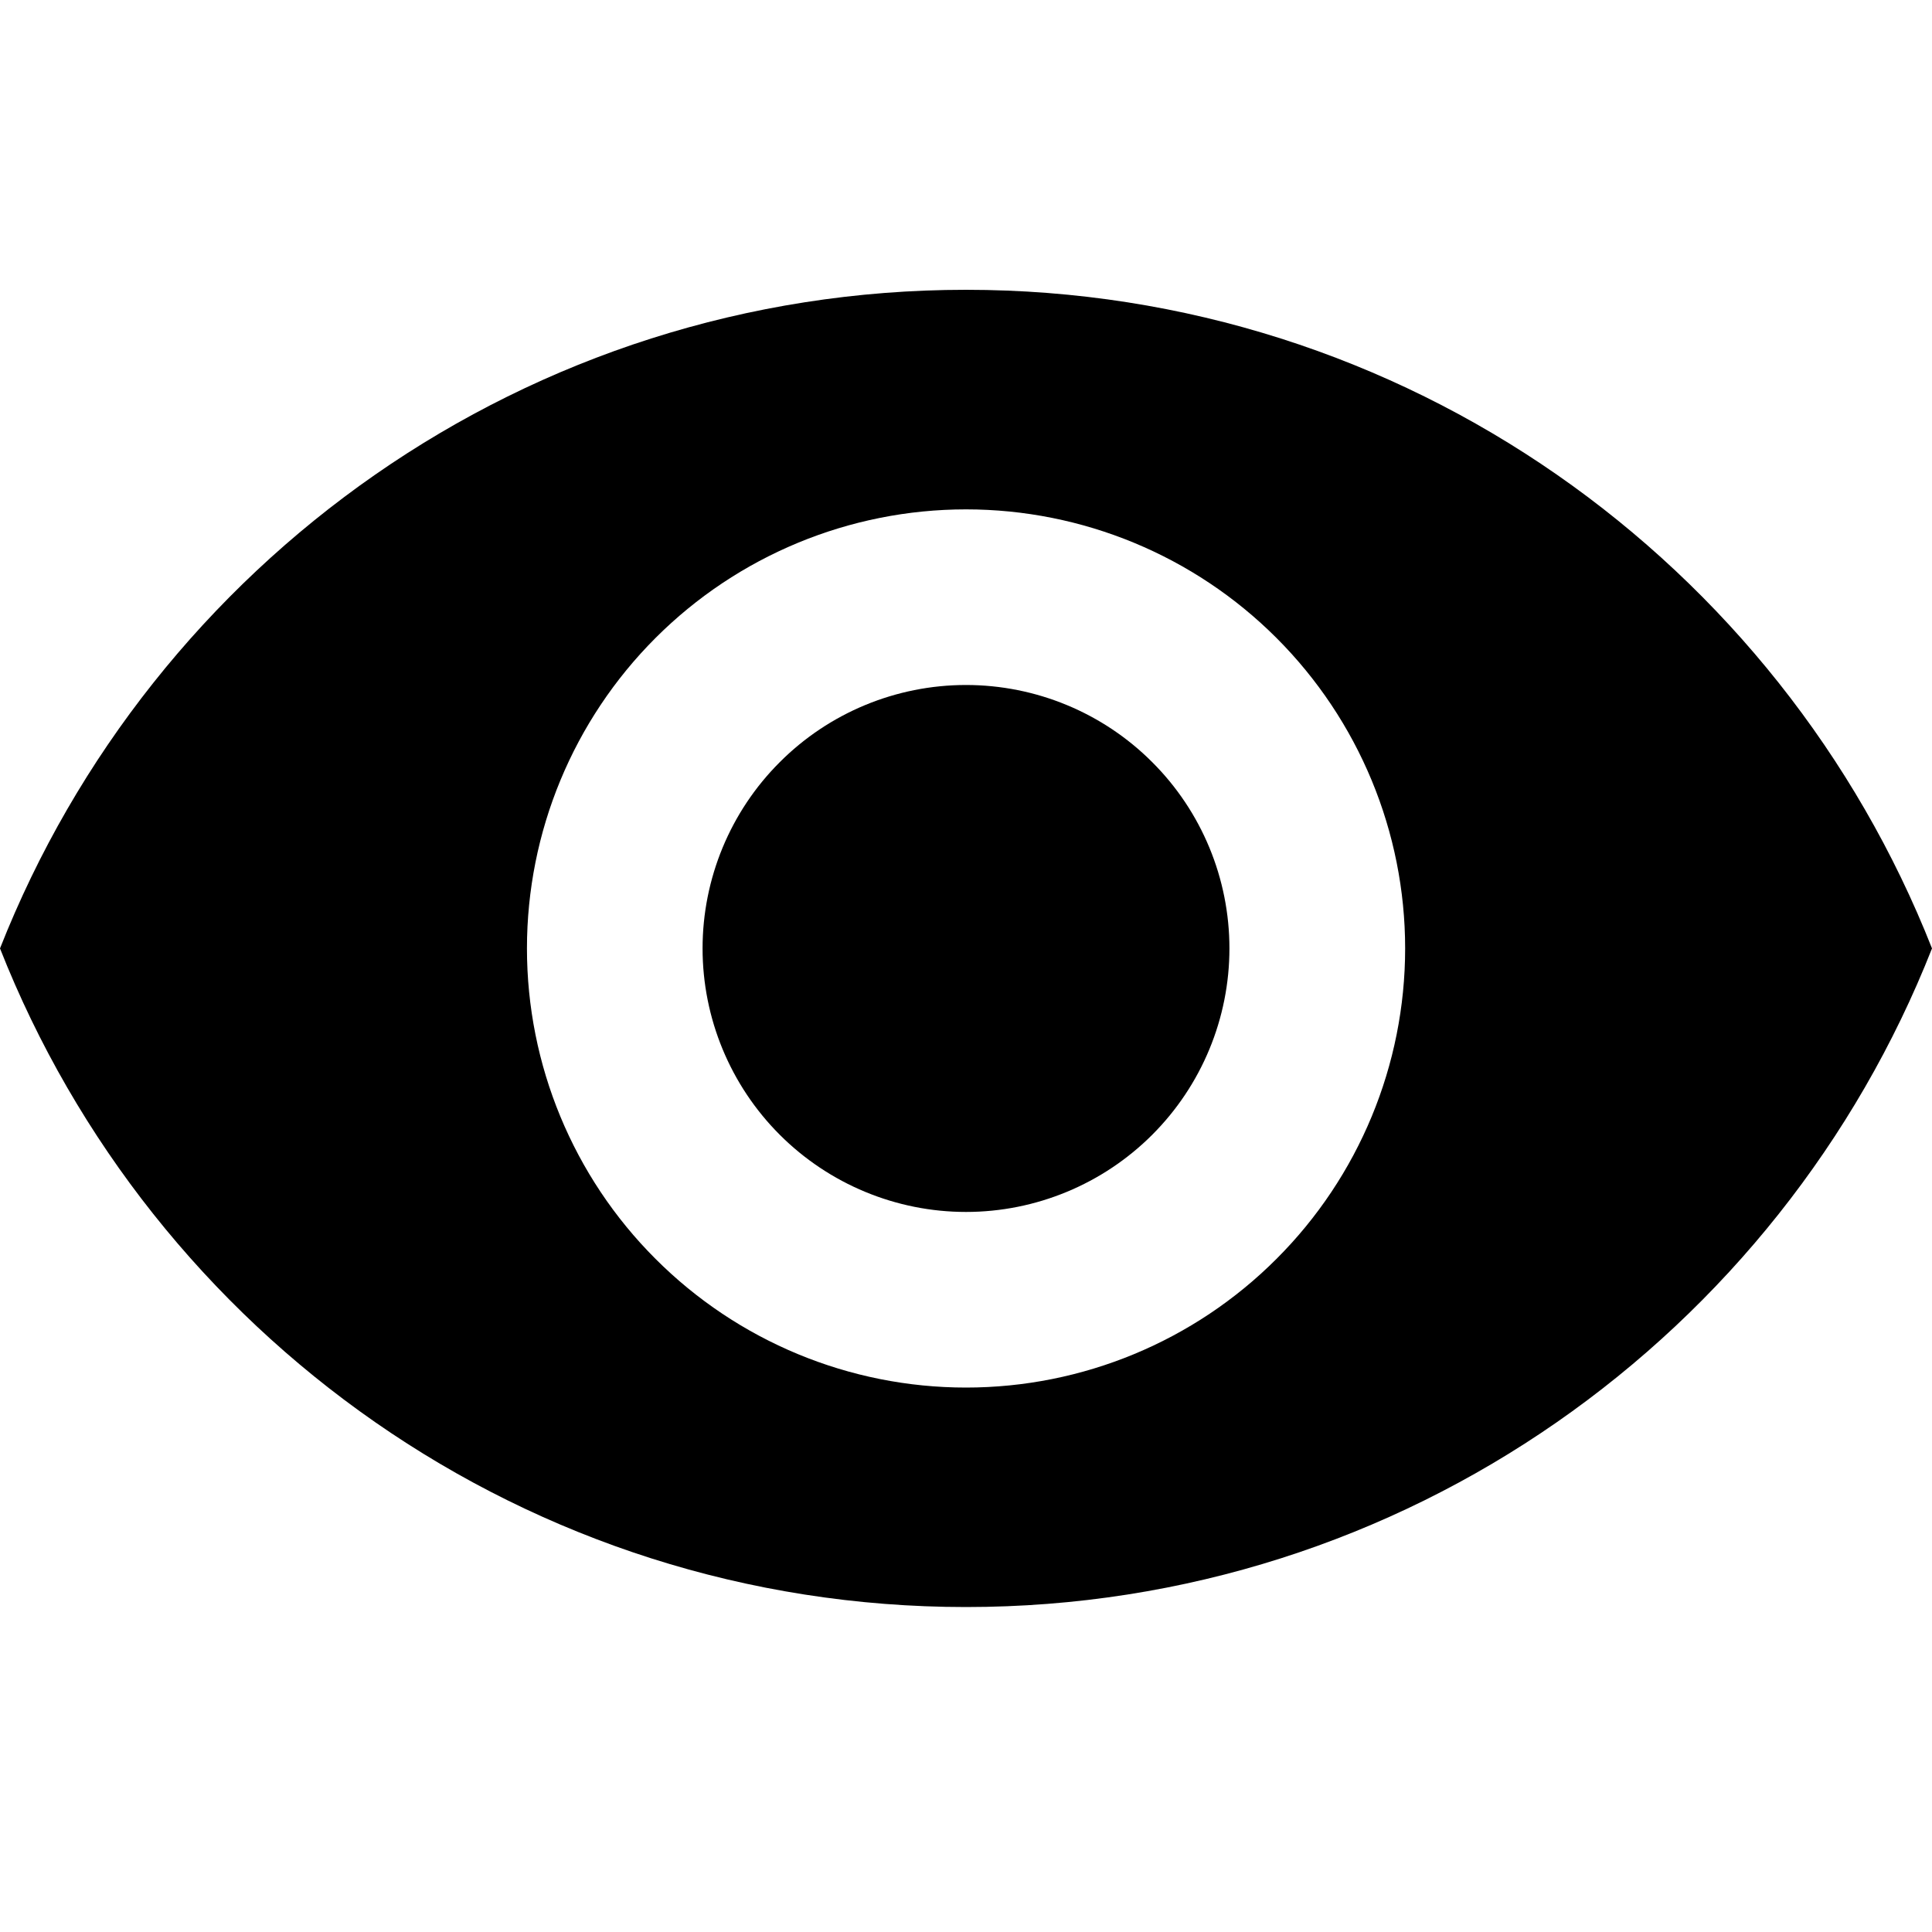 <svg width="20" height="20" viewBox="0 0 20 20" fill="none" xmlns="http://www.w3.org/2000/svg">
<path d="M10 7.091C9.277 7.091 8.583 7.378 8.072 7.89C7.56 8.401 7.273 9.095 7.273 9.818C7.273 10.541 7.56 11.235 8.072 11.747C8.583 12.258 9.277 12.546 10 12.546C10.723 12.546 11.417 12.258 11.928 11.747C12.44 11.235 12.727 10.541 12.727 9.818C12.727 9.095 12.44 8.401 11.928 7.89C11.417 7.378 10.723 7.091 10 7.091ZM10 14.364C8.794 14.364 7.638 13.885 6.786 13.032C5.933 12.18 5.455 11.024 5.455 9.818C5.455 8.613 5.933 7.457 6.786 6.604C7.638 5.752 8.794 5.273 10 5.273C11.206 5.273 12.362 5.752 13.214 6.604C14.067 7.457 14.546 8.613 14.546 9.818C14.546 11.024 14.067 12.18 13.214 13.032C12.362 13.885 11.206 14.364 10 14.364ZM10 3C5.455 3 1.573 5.827 0 9.818C1.573 13.809 5.455 16.636 10 16.636C14.546 16.636 18.427 13.809 20 9.818C18.427 5.827 14.546 3 10 3Z" fill="black"/>
</svg>
